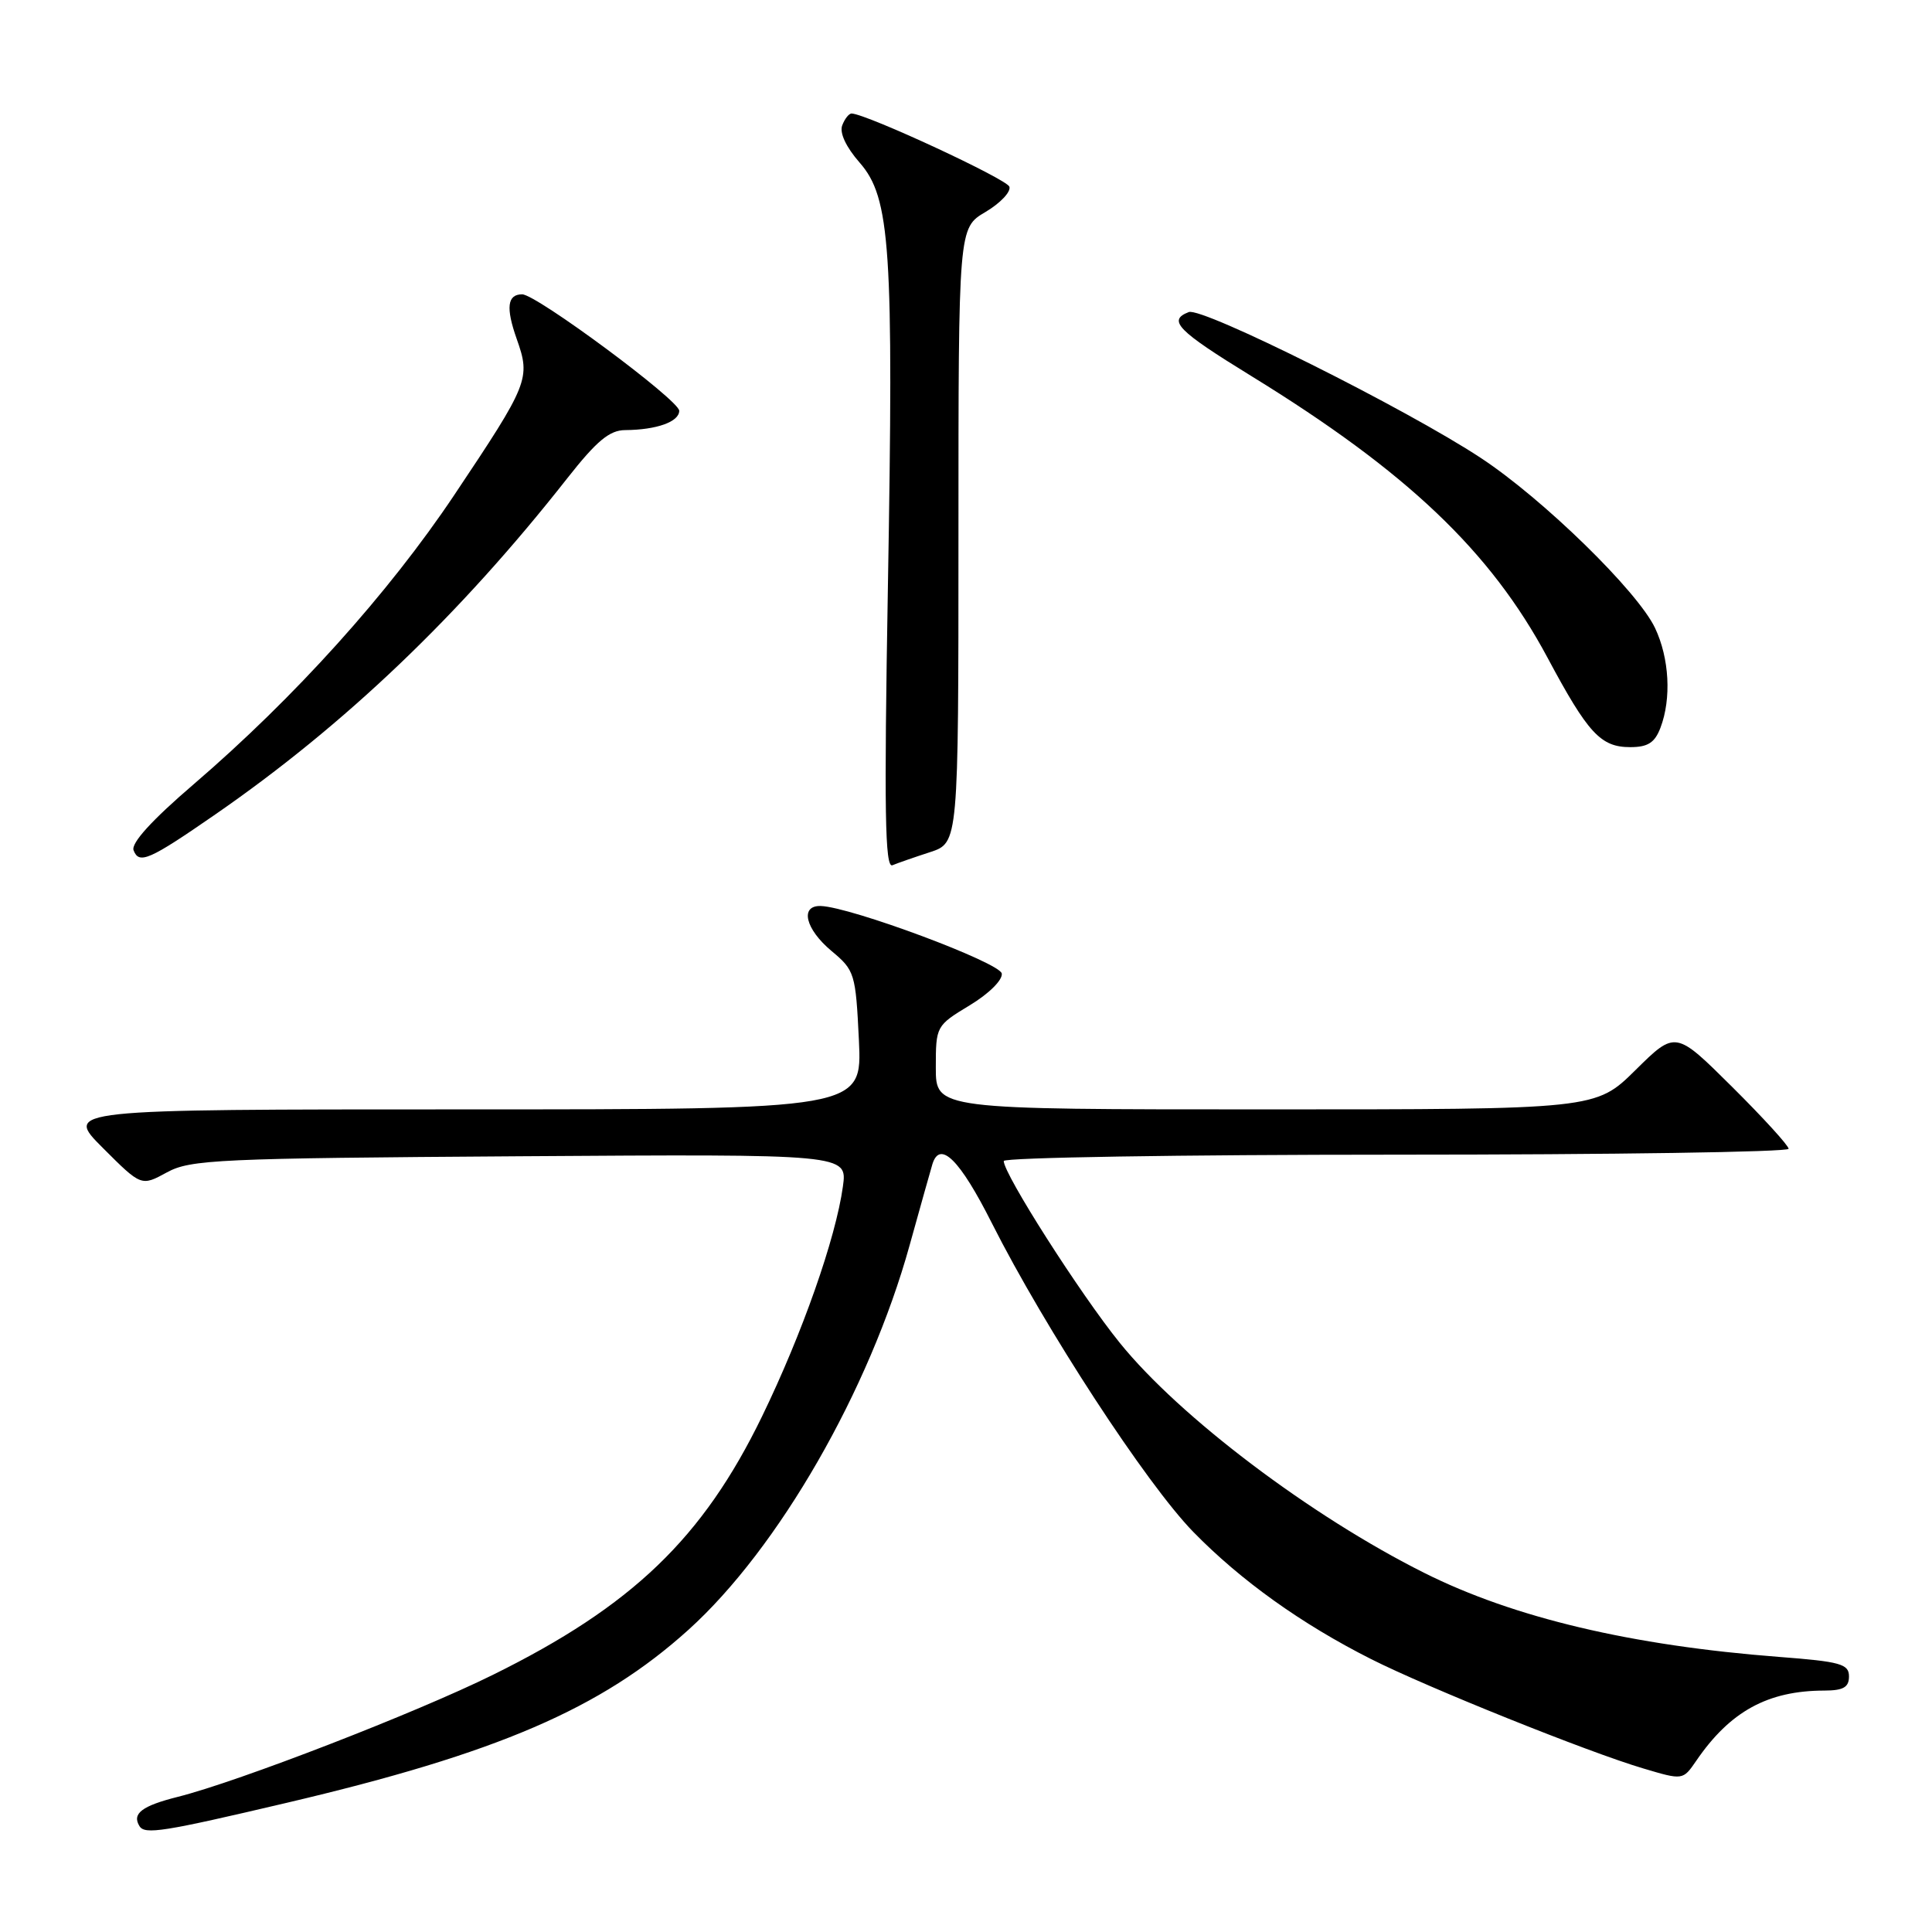 <?xml version="1.0" encoding="UTF-8" standalone="no"?>
<!DOCTYPE svg PUBLIC "-//W3C//DTD SVG 1.1//EN" "http://www.w3.org/Graphics/SVG/1.1/DTD/svg11.dtd" >
<svg xmlns="http://www.w3.org/2000/svg" xmlns:xlink="http://www.w3.org/1999/xlink" version="1.1" viewBox="0 0 256 256">
 <g >
 <path fill="currentColor"
d=" M 38.00 238.88 C 65.95 232.31 79.64 226.41 91.22 215.96 C 103.14 205.20 115.20 184.23 120.53 165.00 C 121.98 159.78 123.34 154.94 123.55 154.25 C 124.55 151.04 127.19 153.66 131.42 162.06 C 138.47 176.03 151.89 196.60 158.12 202.99 C 164.41 209.43 172.46 215.19 181.68 219.84 C 189.15 223.61 210.50 232.19 217.75 234.33 C 222.99 235.89 222.99 235.89 224.75 233.33 C 229.24 226.76 234.24 224.02 241.75 224.01 C 244.26 224.00 245.00 223.57 245.00 222.13 C 245.00 220.49 243.87 220.17 235.75 219.55 C 216.19 218.05 200.59 214.36 188.73 208.42 C 173.72 200.91 156.32 187.77 148.38 177.94 C 143.11 171.42 133.00 155.57 133.00 153.84 C 133.00 153.38 156.40 153.00 185.00 153.00 C 213.60 153.00 237.00 152.65 237.00 152.22 C 237.00 151.80 233.63 148.10 229.50 144.00 C 222.01 136.56 222.01 136.56 216.72 141.78 C 211.44 147.00 211.44 147.00 167.72 147.00 C 124.00 147.00 124.00 147.00 124.00 141.46 C 124.00 135.97 124.04 135.90 128.49 133.21 C 131.04 131.67 132.87 129.85 132.74 129.00 C 132.51 127.55 112.72 120.17 108.75 120.05 C 105.95 119.97 106.71 123.11 110.18 126.01 C 113.26 128.58 113.38 128.98 113.81 137.84 C 114.24 147.00 114.24 147.00 61.38 147.00 C 8.52 147.00 8.52 147.00 13.62 152.10 C 18.72 157.20 18.72 157.20 22.11 155.35 C 25.23 153.64 28.90 153.48 68.89 153.21 C 112.28 152.92 112.28 152.92 111.69 157.21 C 110.74 164.09 106.30 176.71 100.98 187.67 C 93.14 203.81 83.78 212.81 65.30 221.93 C 55.13 226.96 31.60 236.07 23.57 238.09 C 18.80 239.29 17.46 240.31 18.48 241.97 C 19.19 243.12 21.59 242.74 38.00 238.88 Z  M 123.25 112.91 C 127.00 111.68 127.00 111.68 127.00 70.94 C 127.00 30.20 127.00 30.20 130.58 28.09 C 132.55 26.92 133.97 25.42 133.75 24.74 C 133.41 23.73 115.00 15.18 112.86 15.04 C 112.50 15.02 111.94 15.72 111.60 16.61 C 111.22 17.60 112.10 19.48 113.90 21.54 C 117.99 26.20 118.43 32.81 117.65 77.83 C 117.14 107.49 117.26 115.06 118.25 114.65 C 118.94 114.36 121.19 113.58 123.25 112.91 Z  M 28.51 107.93 C 45.69 96.05 60.92 81.51 75.17 63.37 C 79.07 58.41 80.77 57.00 82.84 56.99 C 87.00 56.96 90.00 55.89 90.00 54.43 C 90.00 53.03 71.07 39.00 69.19 39.00 C 67.22 39.00 67.00 40.76 68.47 44.92 C 70.33 50.17 70.07 50.82 60.18 65.61 C 51.47 78.63 39.03 92.44 25.66 103.92 C 20.11 108.68 17.34 111.73 17.70 112.67 C 18.43 114.56 19.76 113.98 28.51 107.93 Z  M 220.02 96.43 C 221.49 92.57 221.20 87.22 219.30 83.21 C 216.99 78.34 204.47 66.12 196.23 60.69 C 186.38 54.19 159.31 40.67 157.52 41.35 C 154.67 42.45 156.00 43.80 165.81 49.83 C 186.43 62.51 197.49 73.02 205.04 87.12 C 210.43 97.20 212.10 99.00 216.02 99.00 C 218.35 99.00 219.27 98.41 220.02 96.43 Z "/>
</g>
</svg>